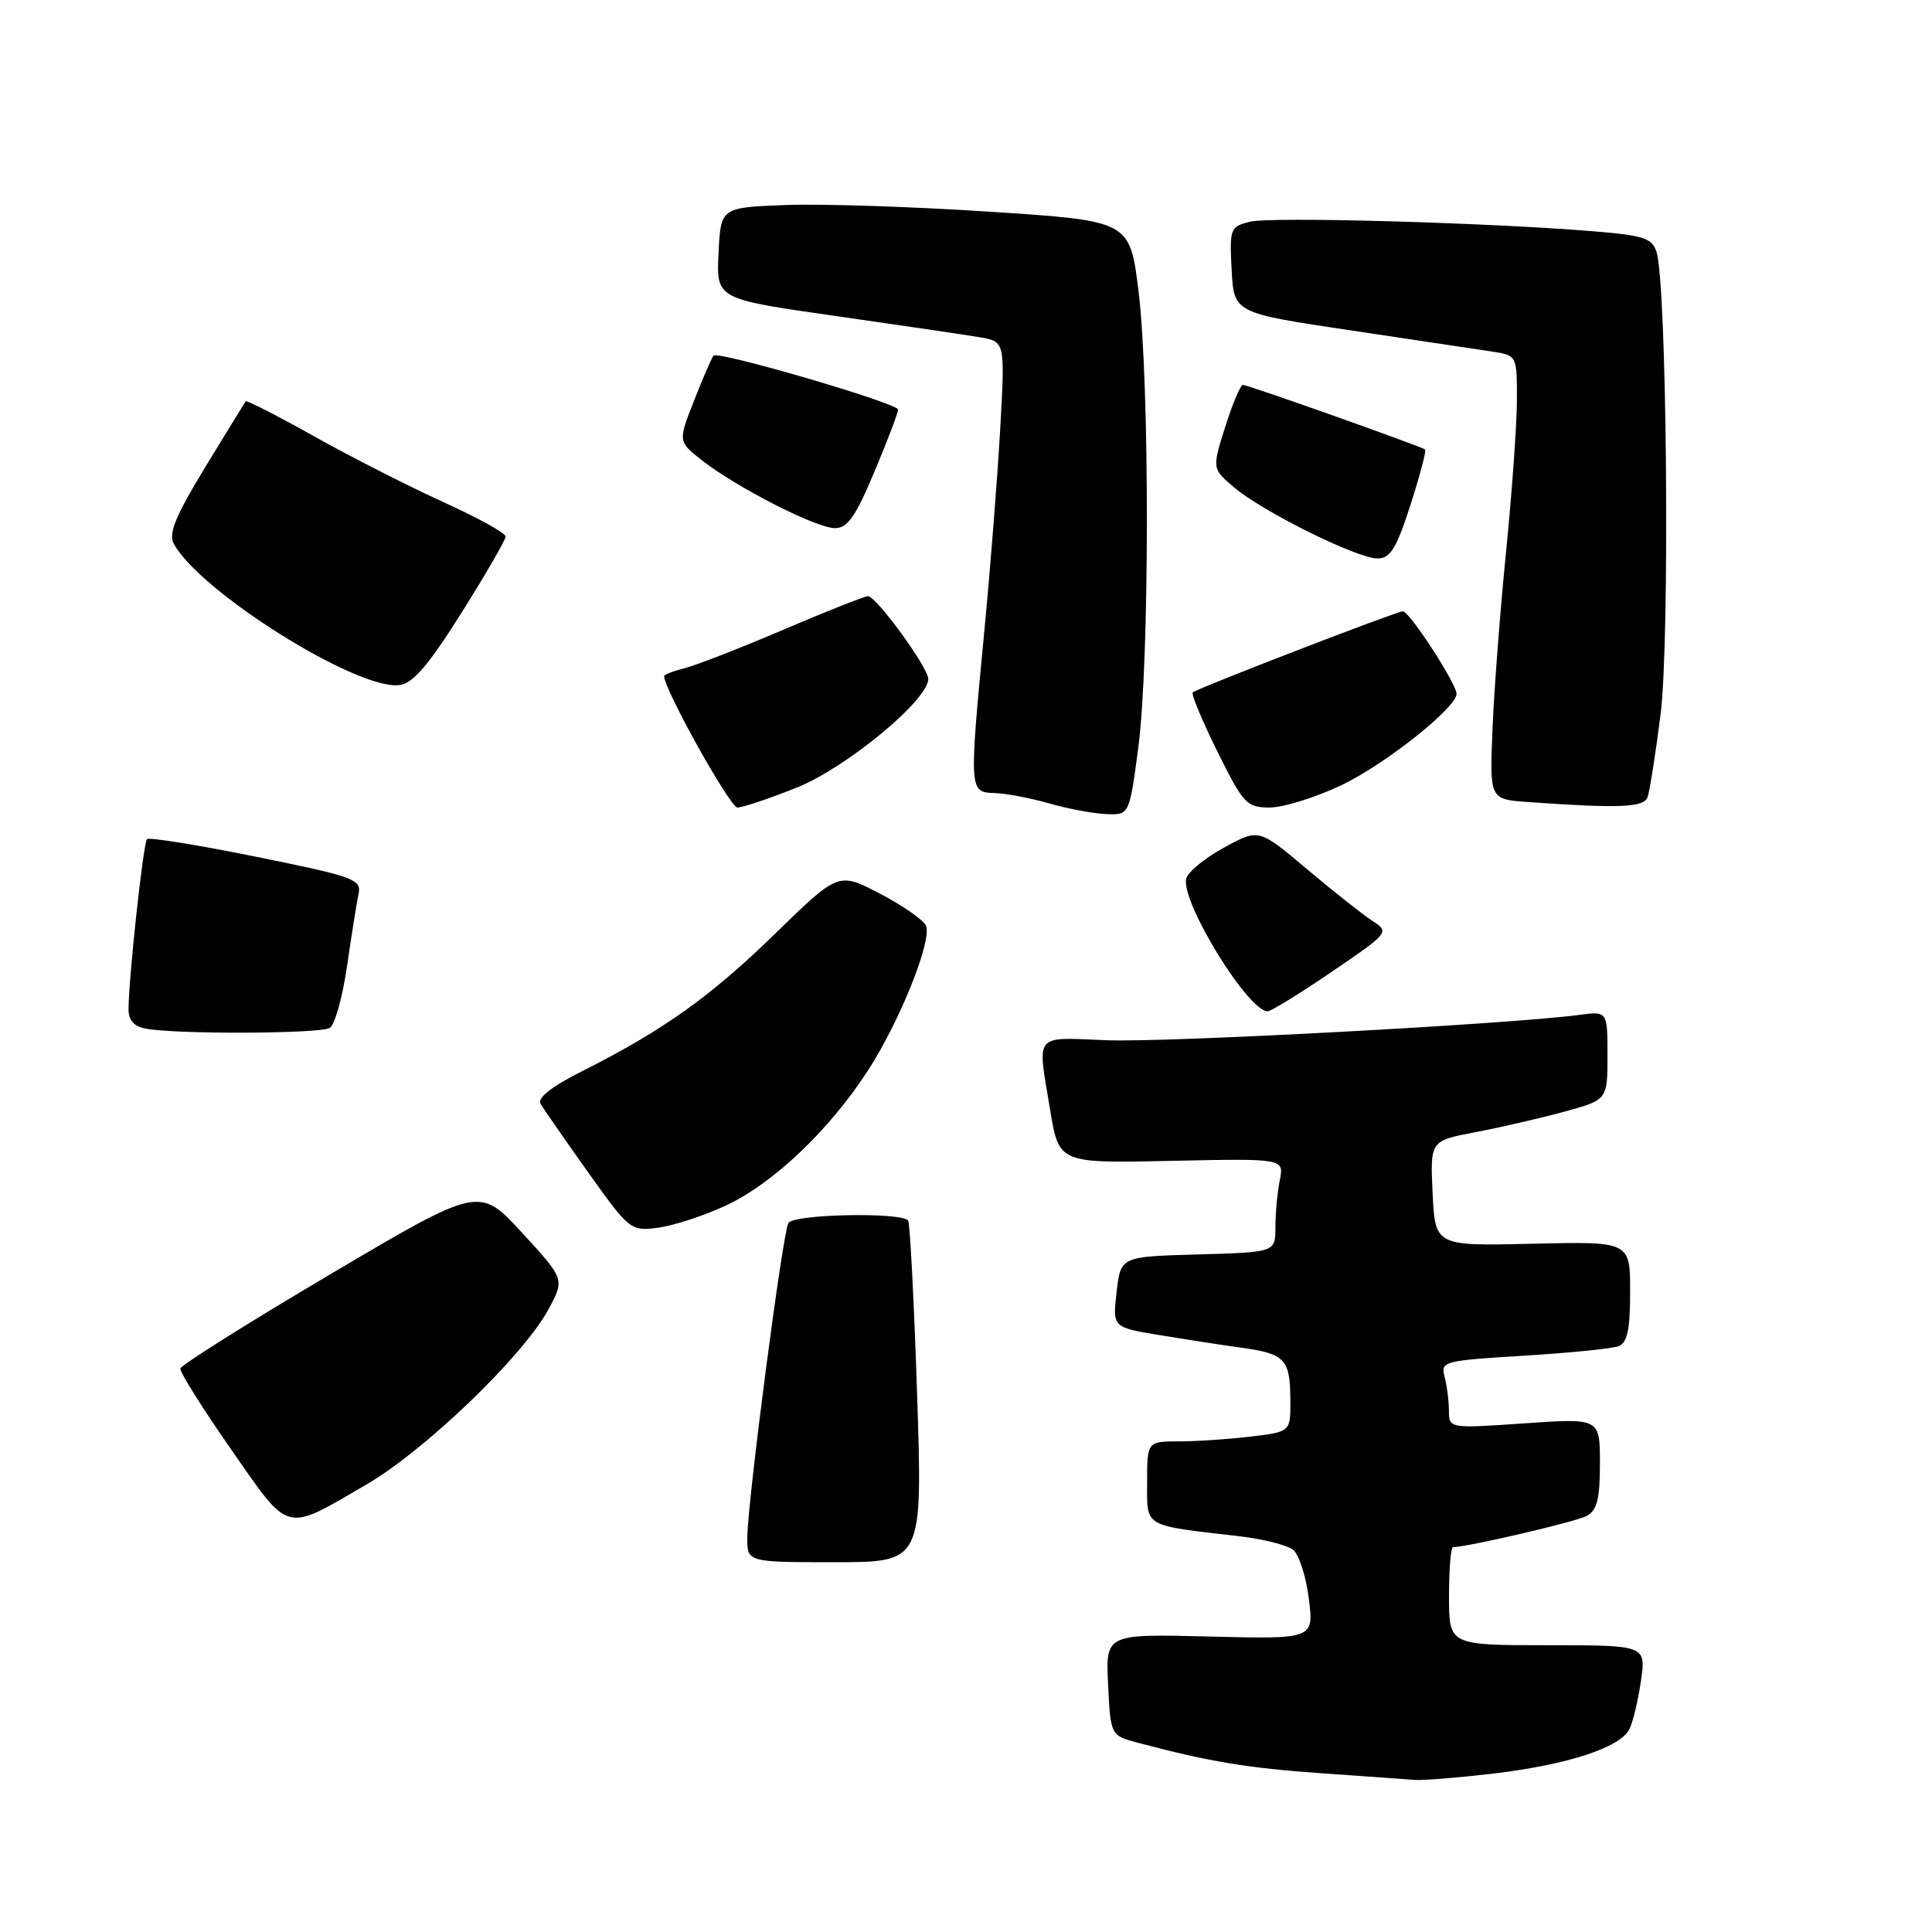 <?xml version="1.0" encoding="UTF-8" standalone="no"?>
<!DOCTYPE svg PUBLIC "-//W3C//DTD SVG 1.1//EN" "http://www.w3.org/Graphics/SVG/1.1/DTD/svg11.dtd" >
<svg xmlns="http://www.w3.org/2000/svg" xmlns:xlink="http://www.w3.org/1999/xlink" version="1.1" viewBox="0 0 256 256">
 <g >
 <path fill="currentColor"
d=" M 198.03 234.99 C 207.73 233.82 214.64 231.57 215.88 229.16 C 216.36 228.25 217.05 225.36 217.43 222.75 C 218.12 218.00 218.12 218.00 205.06 218.00 C 192.00 218.00 192.00 218.00 192.00 211.50 C 192.00 207.93 192.24 205.00 192.54 205.00 C 194.43 205.00 208.78 201.65 210.23 200.88 C 211.62 200.13 212.00 198.65 212.00 193.92 C 212.00 187.91 212.00 187.91 202.00 188.60 C 192.00 189.29 192.00 189.29 191.99 186.89 C 191.98 185.58 191.72 183.56 191.41 182.40 C 190.87 180.40 191.31 180.28 201.88 179.64 C 207.95 179.27 213.61 178.70 214.46 178.38 C 215.63 177.93 216.00 176.21 216.00 171.14 C 216.00 164.50 216.00 164.50 203.09 164.80 C 190.17 165.11 190.17 165.11 189.83 158.13 C 189.50 151.16 189.50 151.16 195.50 150.02 C 198.80 149.39 204.09 148.17 207.25 147.31 C 213.00 145.74 213.00 145.74 213.00 139.86 C 213.00 133.98 213.00 133.98 209.25 134.48 C 200.15 135.70 154.68 138.14 146.75 137.84 C 136.82 137.46 137.44 136.70 139.16 147.13 C 140.32 154.14 140.32 154.14 155.23 153.82 C 170.15 153.50 170.15 153.50 169.58 156.38 C 169.26 157.96 169.00 160.75 169.00 162.59 C 169.00 165.93 169.00 165.93 158.75 166.22 C 148.50 166.50 148.50 166.50 147.96 171.18 C 147.42 175.87 147.42 175.87 153.46 176.88 C 156.78 177.43 161.75 178.20 164.50 178.58 C 170.32 179.39 170.96 180.09 170.98 185.61 C 171.00 189.72 171.00 189.72 165.75 190.35 C 162.86 190.70 158.59 190.99 156.25 190.99 C 152.00 191.00 152.00 191.00 152.00 196.39 C 152.00 202.46 151.32 202.06 164.21 203.56 C 167.35 203.92 170.56 204.73 171.34 205.36 C 172.13 205.99 173.07 208.91 173.43 211.85 C 174.09 217.19 174.09 217.19 160.30 216.85 C 146.50 216.50 146.50 216.50 146.83 223.23 C 147.16 229.97 147.16 229.97 150.83 230.94 C 160.27 233.44 165.27 234.27 175.00 234.96 C 180.78 235.36 186.41 235.77 187.53 235.85 C 188.64 235.93 193.37 235.54 198.03 234.99 Z  M 121.52 184.75 C 121.12 172.51 120.58 162.16 120.34 161.75 C 119.64 160.59 105.20 160.86 104.47 162.05 C 103.71 163.27 99.05 198.98 99.02 203.75 C 99.00 207.00 99.00 207.00 110.63 207.00 C 122.25 207.00 122.25 207.00 121.52 184.75 Z  M 48.50 196.74 C 56.31 192.20 69.33 179.68 72.67 173.50 C 74.83 169.50 74.83 169.50 69.17 163.34 C 63.50 157.18 63.50 157.18 43.78 168.84 C 32.93 175.25 23.99 180.88 23.90 181.34 C 23.81 181.80 26.84 186.62 30.62 192.05 C 38.48 203.31 37.59 203.08 48.50 196.74 Z  M 96.18 159.74 C 102.43 156.84 109.87 149.77 115.02 141.83 C 119.19 135.40 123.49 124.71 122.71 122.69 C 122.43 121.95 119.70 120.04 116.65 118.44 C 111.11 115.54 111.11 115.54 102.80 123.63 C 94.19 132.03 87.92 136.50 77.21 141.90 C 73.04 144.00 71.16 145.48 71.64 146.28 C 72.03 146.95 74.86 151.02 77.92 155.33 C 83.40 163.01 83.57 163.15 87.18 162.68 C 89.21 162.42 93.26 161.10 96.18 159.74 Z  M 43.71 136.20 C 44.37 135.78 45.40 132.07 45.99 127.97 C 46.59 123.86 47.27 119.57 47.51 118.43 C 47.91 116.52 46.91 116.15 33.96 113.53 C 26.27 111.97 19.75 110.92 19.48 111.19 C 18.99 111.67 17.08 129.26 17.03 133.68 C 17.01 135.16 17.73 136.00 19.25 136.29 C 23.25 137.07 42.46 136.99 43.71 136.20 Z  M 176.48 128.76 C 184.11 123.55 184.14 123.51 181.83 122.01 C 180.56 121.18 176.65 118.09 173.15 115.14 C 166.80 109.78 166.80 109.78 162.15 112.33 C 159.59 113.73 157.35 115.59 157.17 116.46 C 156.52 119.60 165.38 134.00 167.97 134.00 C 168.42 134.00 172.25 131.64 176.48 128.76 Z  M 150.82 99.14 C 152.33 87.82 152.35 50.72 150.86 38.57 C 149.71 29.26 149.71 29.26 131.11 28.05 C 120.87 27.38 108.67 26.98 104.00 27.17 C 95.50 27.50 95.50 27.50 95.21 33.56 C 94.91 39.62 94.91 39.62 110.71 41.87 C 119.39 43.11 128.00 44.38 129.84 44.69 C 133.18 45.26 133.18 45.26 132.53 56.88 C 132.17 63.27 131.23 75.25 130.44 83.50 C 128.40 104.84 128.41 104.98 131.75 105.08 C 133.26 105.12 136.53 105.74 139.00 106.45 C 141.47 107.16 144.88 107.80 146.57 107.87 C 149.64 108.00 149.64 108.00 150.82 99.14 Z  M 105.60 104.35 C 112.14 101.73 123.00 92.76 123.00 89.97 C 123.00 88.46 116.12 79.00 115.01 79.00 C 114.56 79.00 109.54 80.99 103.85 83.42 C 98.16 85.85 92.26 88.15 90.75 88.53 C 89.24 88.91 88.00 89.39 88.00 89.59 C 88.00 91.35 96.74 107.00 97.71 107.00 C 98.41 107.00 101.96 105.81 105.60 104.35 Z  M 177.70 104.06 C 183.46 101.34 193.00 93.78 193.00 91.94 C 193.00 90.60 186.76 81.00 185.89 81.00 C 185.09 81.00 158.93 91.09 158.05 91.74 C 157.80 91.92 159.26 95.43 161.29 99.54 C 164.76 106.54 165.18 107.00 168.24 107.00 C 170.03 107.00 174.29 105.68 177.70 104.06 Z  M 218.30 105.66 C 218.58 104.92 219.37 99.95 220.04 94.61 C 221.28 84.70 220.87 37.75 219.50 33.39 C 218.93 31.56 217.81 31.19 211.17 30.65 C 197.06 29.49 168.37 28.69 165.62 29.38 C 163.01 30.04 162.91 30.29 163.20 35.76 C 163.50 41.47 163.50 41.47 179.00 43.78 C 187.53 45.05 195.96 46.32 197.75 46.59 C 200.99 47.09 201.00 47.11 201.00 52.92 C 201.00 56.12 200.35 65.21 199.56 73.12 C 198.77 81.03 197.96 91.64 197.76 96.70 C 197.39 105.91 197.39 105.91 202.44 106.27 C 214.47 107.13 217.79 107.00 218.30 105.66 Z  M 61.15 81.20 C 64.37 76.08 67.00 71.53 67.00 71.09 C 67.00 70.64 63.29 68.59 58.75 66.53 C 54.21 64.47 46.52 60.56 41.65 57.83 C 36.78 55.10 32.69 53.01 32.56 53.18 C 32.42 53.36 30.01 57.28 27.20 61.89 C 23.30 68.29 22.30 70.70 23.01 72.02 C 26.40 78.35 47.27 91.45 52.90 90.78 C 54.71 90.57 56.72 88.23 61.15 81.20 Z  M 186.89 66.92 C 188.14 63.02 189.02 59.71 188.83 59.56 C 188.32 59.15 165.36 51.00 164.69 51.00 C 164.37 51.00 163.31 53.50 162.35 56.55 C 160.60 62.11 160.60 62.11 163.55 64.60 C 167.35 67.82 179.83 74.00 182.52 74.00 C 184.22 74.00 185.03 72.70 186.89 66.92 Z  M 115.86 62.52 C 117.59 58.41 119.00 54.70 119.00 54.27 C 119.00 53.44 95.19 46.47 94.55 47.12 C 94.34 47.33 93.19 49.97 92.00 53.00 C 89.83 58.50 89.83 58.50 93.02 61.00 C 97.56 64.57 108.12 69.96 110.61 69.98 C 112.30 70.00 113.35 68.50 115.86 62.52 Z "/>
</g>
</svg>